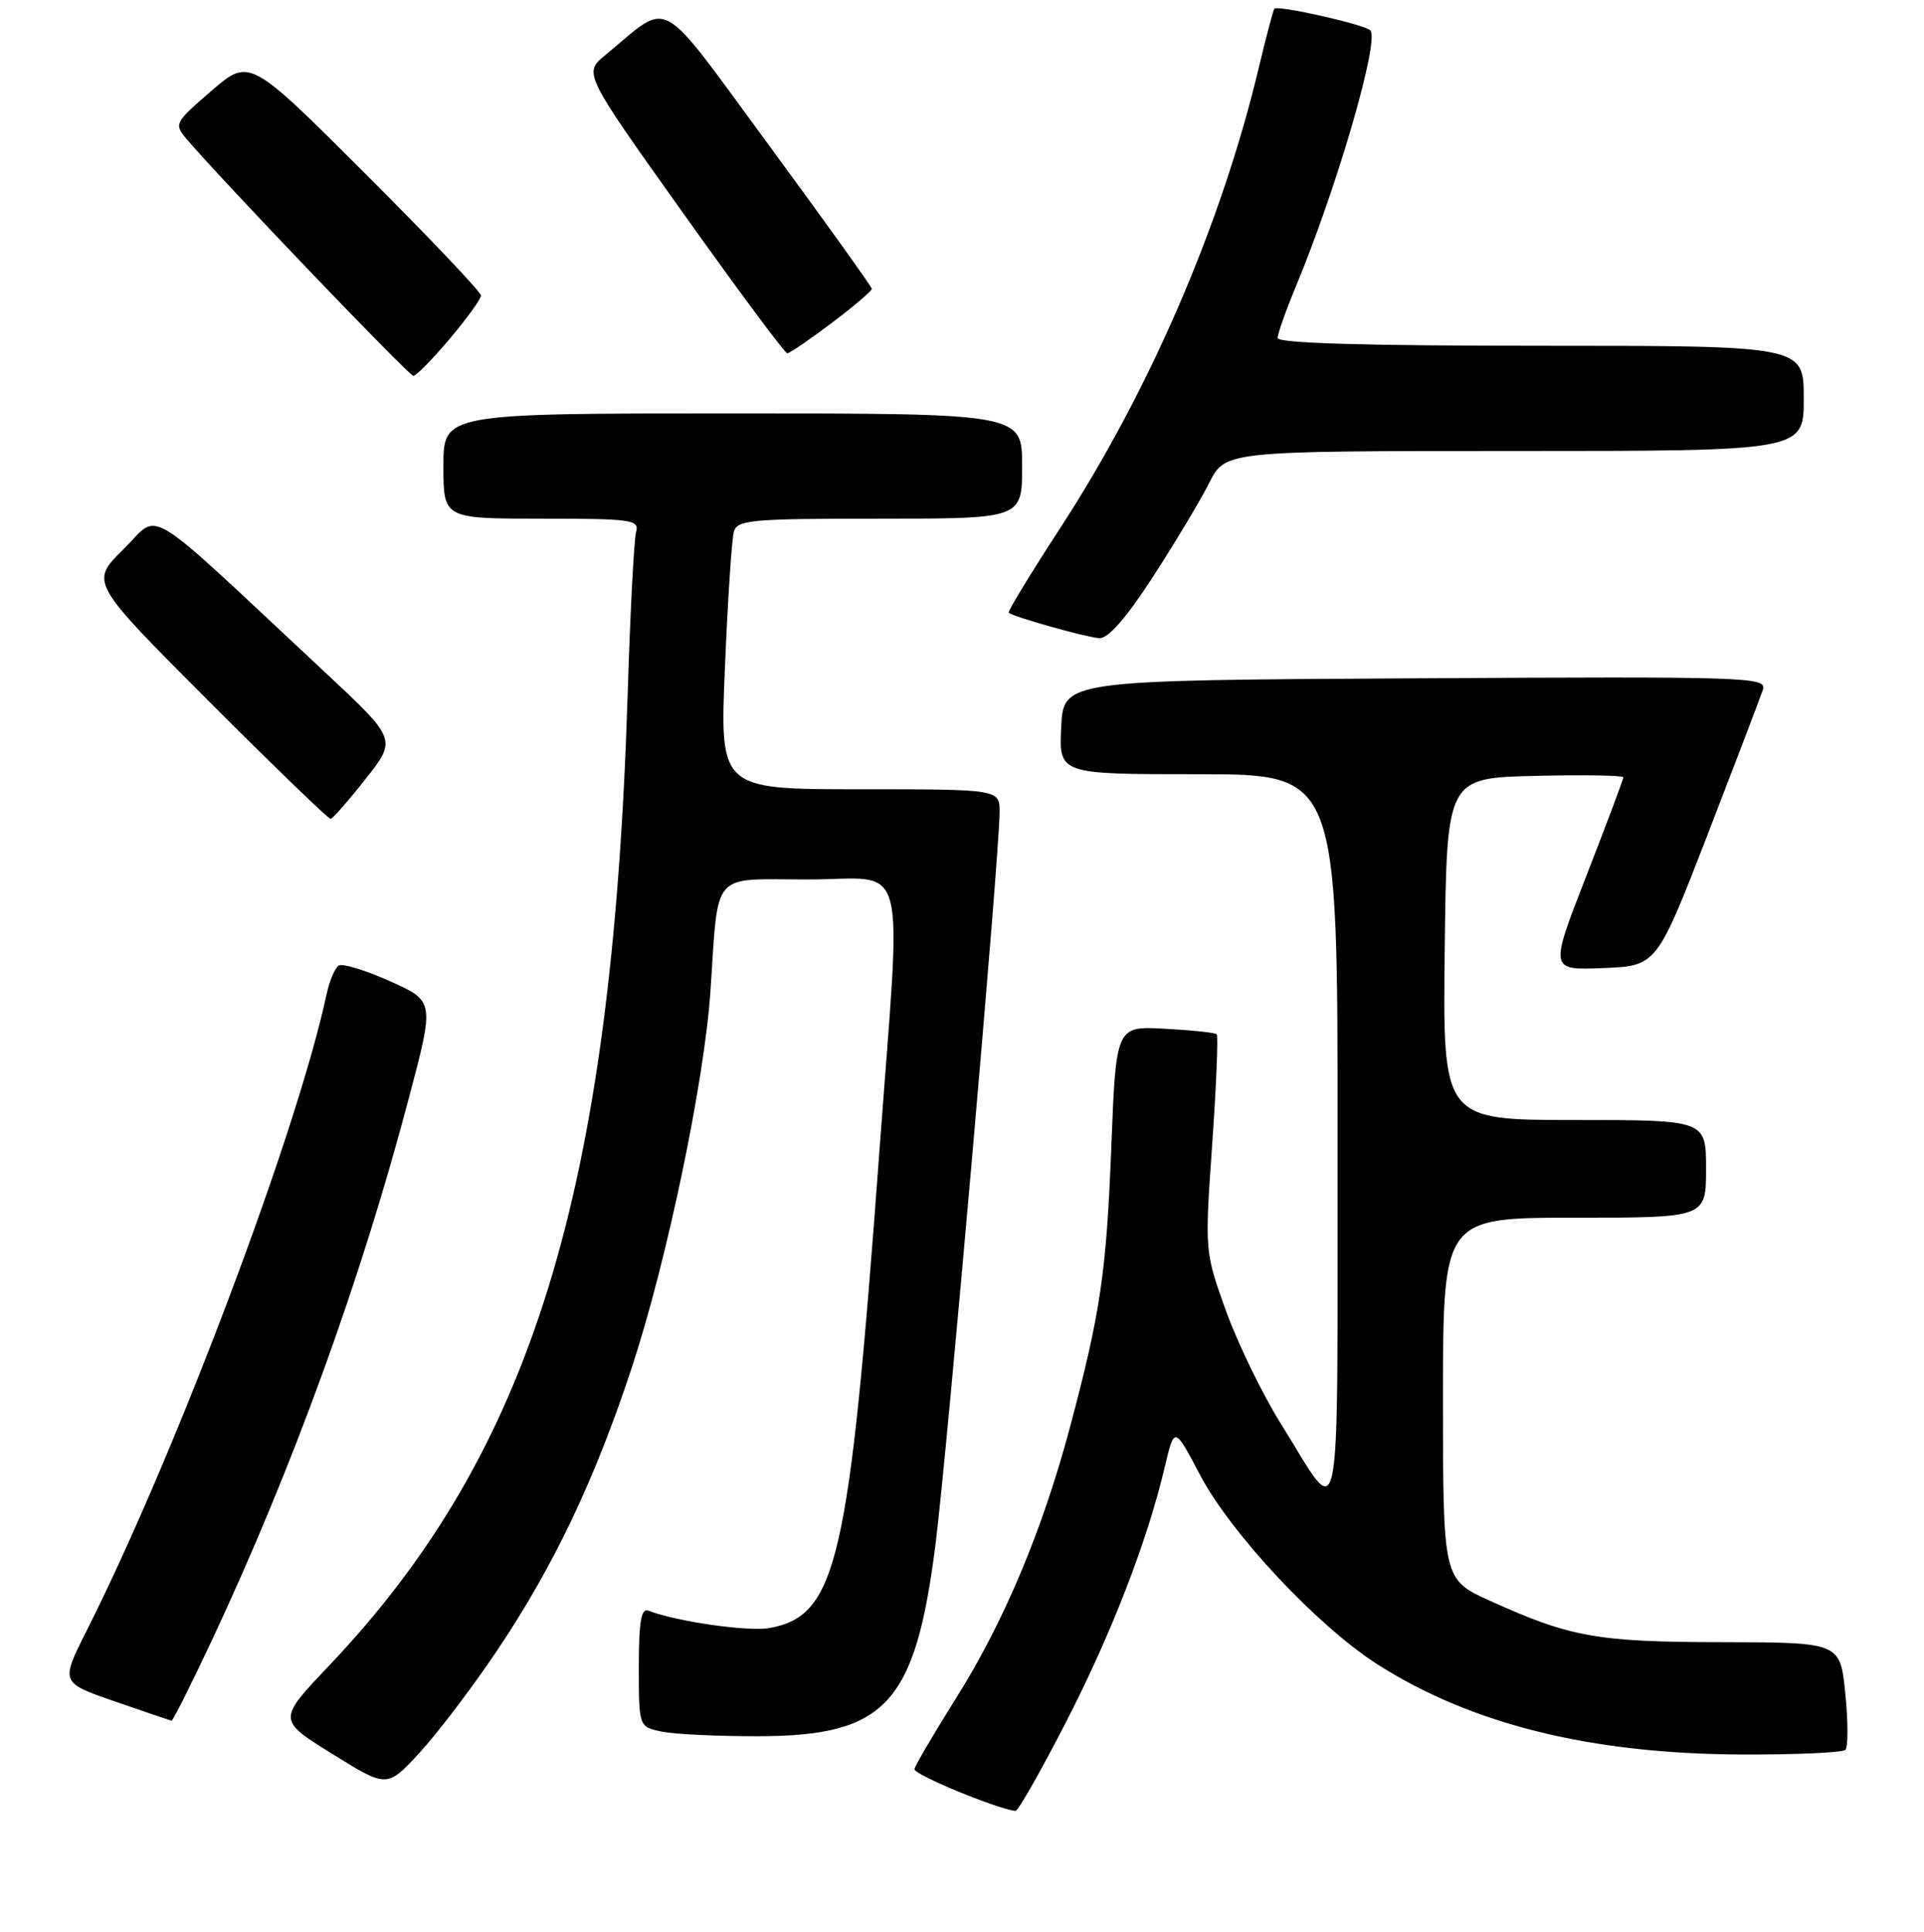 <?xml version="1.0" encoding="UTF-8" standalone="no"?>
<!DOCTYPE svg PUBLIC "-//W3C//DTD SVG 1.1//EN" "http://www.w3.org/Graphics/SVG/1.1/DTD/svg11.dtd" >
<svg xmlns="http://www.w3.org/2000/svg" xmlns:xlink="http://www.w3.org/1999/xlink" version="1.1" viewBox="0 0 256 257">
 <g >
 <path fill="currentColor"
d=" M 141.76 229.25 C 147.86 217.41 152.65 205.05 154.99 195.12 C 156.26 189.74 156.26 189.74 159.69 196.25 C 163.84 204.09 175.34 216.36 183.30 221.43 C 195.81 229.40 211.67 233.32 231.68 233.41 C 238.93 233.44 245.17 233.16 245.54 232.79 C 245.91 232.42 245.91 229.05 245.53 225.31 C 244.85 218.50 244.85 218.50 229.17 218.47 C 212.46 218.44 208.98 217.82 198.25 212.96 C 192.00 210.13 192.00 210.13 192.00 186.06 C 192.00 162.00 192.00 162.00 209.50 162.00 C 227.00 162.00 227.00 162.00 227.00 155.50 C 227.00 149.00 227.00 149.00 209.48 149.00 C 191.96 149.00 191.96 149.00 192.23 126.25 C 192.50 103.50 192.50 103.50 204.25 103.22 C 210.71 103.06 216.00 103.15 216.00 103.41 C 216.00 103.66 213.79 109.55 211.09 116.48 C 206.17 129.08 206.17 129.08 213.30 128.79 C 220.44 128.50 220.44 128.50 227.22 111.00 C 230.94 101.38 234.25 92.71 234.57 91.74 C 235.11 90.07 232.63 89.99 188.32 90.24 C 141.50 90.50 141.50 90.50 141.20 96.75 C 140.90 103.00 140.90 103.00 159.45 103.00 C 178.00 103.00 178.00 103.00 177.97 151.75 C 177.93 206.46 178.70 202.62 170.41 189.38 C 167.96 185.46 164.68 178.71 163.12 174.38 C 160.29 166.50 160.29 166.50 161.29 152.23 C 161.84 144.38 162.11 137.79 161.89 137.59 C 161.68 137.38 158.57 137.05 155.00 136.86 C 148.50 136.50 148.50 136.50 147.87 152.50 C 147.21 169.35 146.44 174.59 142.34 189.97 C 138.73 203.51 133.59 215.76 127.30 225.77 C 124.30 230.55 121.77 234.86 121.67 235.35 C 121.54 236.06 132.45 240.58 135.11 240.92 C 135.44 240.96 138.44 235.71 141.76 229.25 Z  M 66.08 219.67 C 73.66 208.40 79.18 196.81 84.12 181.76 C 88.75 167.67 93.69 143.99 94.52 132.00 C 95.65 115.57 94.41 117.00 107.55 117.00 C 121.07 117.00 119.98 112.81 117.00 153.31 C 112.98 207.87 111.36 214.90 102.44 216.58 C 99.64 217.10 90.11 215.75 86.28 214.28 C 85.31 213.90 85.00 215.71 85.00 221.77 C 85.00 229.75 85.00 229.75 88.12 230.38 C 89.84 230.72 95.58 230.99 100.88 230.98 C 117.85 230.95 121.77 226.73 124.47 205.50 C 126.03 193.23 133.00 113.60 133.00 108.06 C 133.00 105.00 133.00 105.00 114.39 105.00 C 95.77 105.00 95.77 105.00 96.46 88.75 C 96.83 79.81 97.37 71.71 97.64 70.75 C 98.09 69.16 99.89 69.00 117.07 69.00 C 136.00 69.00 136.00 69.00 136.00 62.00 C 136.00 55.00 136.00 55.00 97.50 55.00 C 59.00 55.00 59.00 55.00 59.00 62.00 C 59.00 69.00 59.00 69.00 72.07 69.00 C 84.04 69.00 85.09 69.15 84.64 70.75 C 84.36 71.71 83.85 81.50 83.51 92.50 C 81.43 158.61 70.79 193.16 43.77 221.61 C 36.93 228.81 36.93 228.81 44.21 233.33 C 51.50 237.86 51.50 237.86 55.82 233.18 C 58.19 230.61 62.81 224.53 66.08 219.67 Z  M 28.18 218.25 C 38.92 195.34 48.00 170.37 54.43 145.97 C 57.81 133.19 57.81 133.19 51.90 130.54 C 48.65 129.08 45.58 128.14 45.07 128.45 C 44.57 128.77 43.84 130.48 43.46 132.26 C 39.52 150.61 23.40 193.37 11.51 216.98 C 8.05 223.85 8.05 223.85 15.28 226.35 C 19.25 227.72 22.64 228.88 22.82 228.92 C 22.99 228.96 25.40 224.16 28.18 218.25 Z  M 48.65 103.62 C 52.81 98.36 52.81 98.36 43.15 89.35 C 18.45 66.30 21.46 68.13 16.43 73.07 C 11.97 77.45 11.97 77.45 27.72 93.22 C 36.39 101.90 43.71 108.97 43.99 108.94 C 44.27 108.91 46.37 106.52 48.65 103.62 Z  M 153.40 76.75 C 156.34 72.21 159.71 66.59 160.89 64.25 C 163.04 60.00 163.04 60.00 201.52 60.00 C 240.00 60.00 240.00 60.00 240.00 53.00 C 240.00 46.00 240.00 46.00 205.00 46.00 C 181.65 46.00 170.00 45.66 170.00 44.97 C 170.00 44.40 171.07 41.37 172.38 38.22 C 177.90 24.96 183.65 5.18 182.31 4.02 C 181.37 3.21 169.99 0.65 169.56 1.16 C 169.41 1.35 168.47 4.88 167.49 9.00 C 162.52 29.85 152.97 51.99 140.99 70.37 C 137.10 76.35 134.05 81.37 134.21 81.51 C 134.82 82.06 144.57 84.80 146.27 84.90 C 147.45 84.96 149.85 82.22 153.40 76.75 Z  M 59.84 45.07 C 62.13 42.36 64.00 39.77 64.00 39.31 C 64.00 38.85 57.07 31.56 48.60 23.10 C 33.20 7.72 33.20 7.72 28.14 12.08 C 23.25 16.29 23.14 16.50 24.79 18.45 C 29.40 23.89 54.40 50.00 55.00 50.00 C 55.38 50.00 57.56 47.78 59.84 45.07 Z  M 110.66 42.97 C 113.60 40.75 116.00 38.71 116.00 38.43 C 116.00 38.16 109.88 29.62 102.41 19.46 C 87.20 -1.20 89.43 0.04 80.56 7.31 C 77.62 9.72 77.62 9.72 90.90 28.36 C 98.20 38.61 104.43 47.00 104.75 47.00 C 105.06 47.00 107.72 45.19 110.66 42.97 Z "/>
</g>
</svg>
